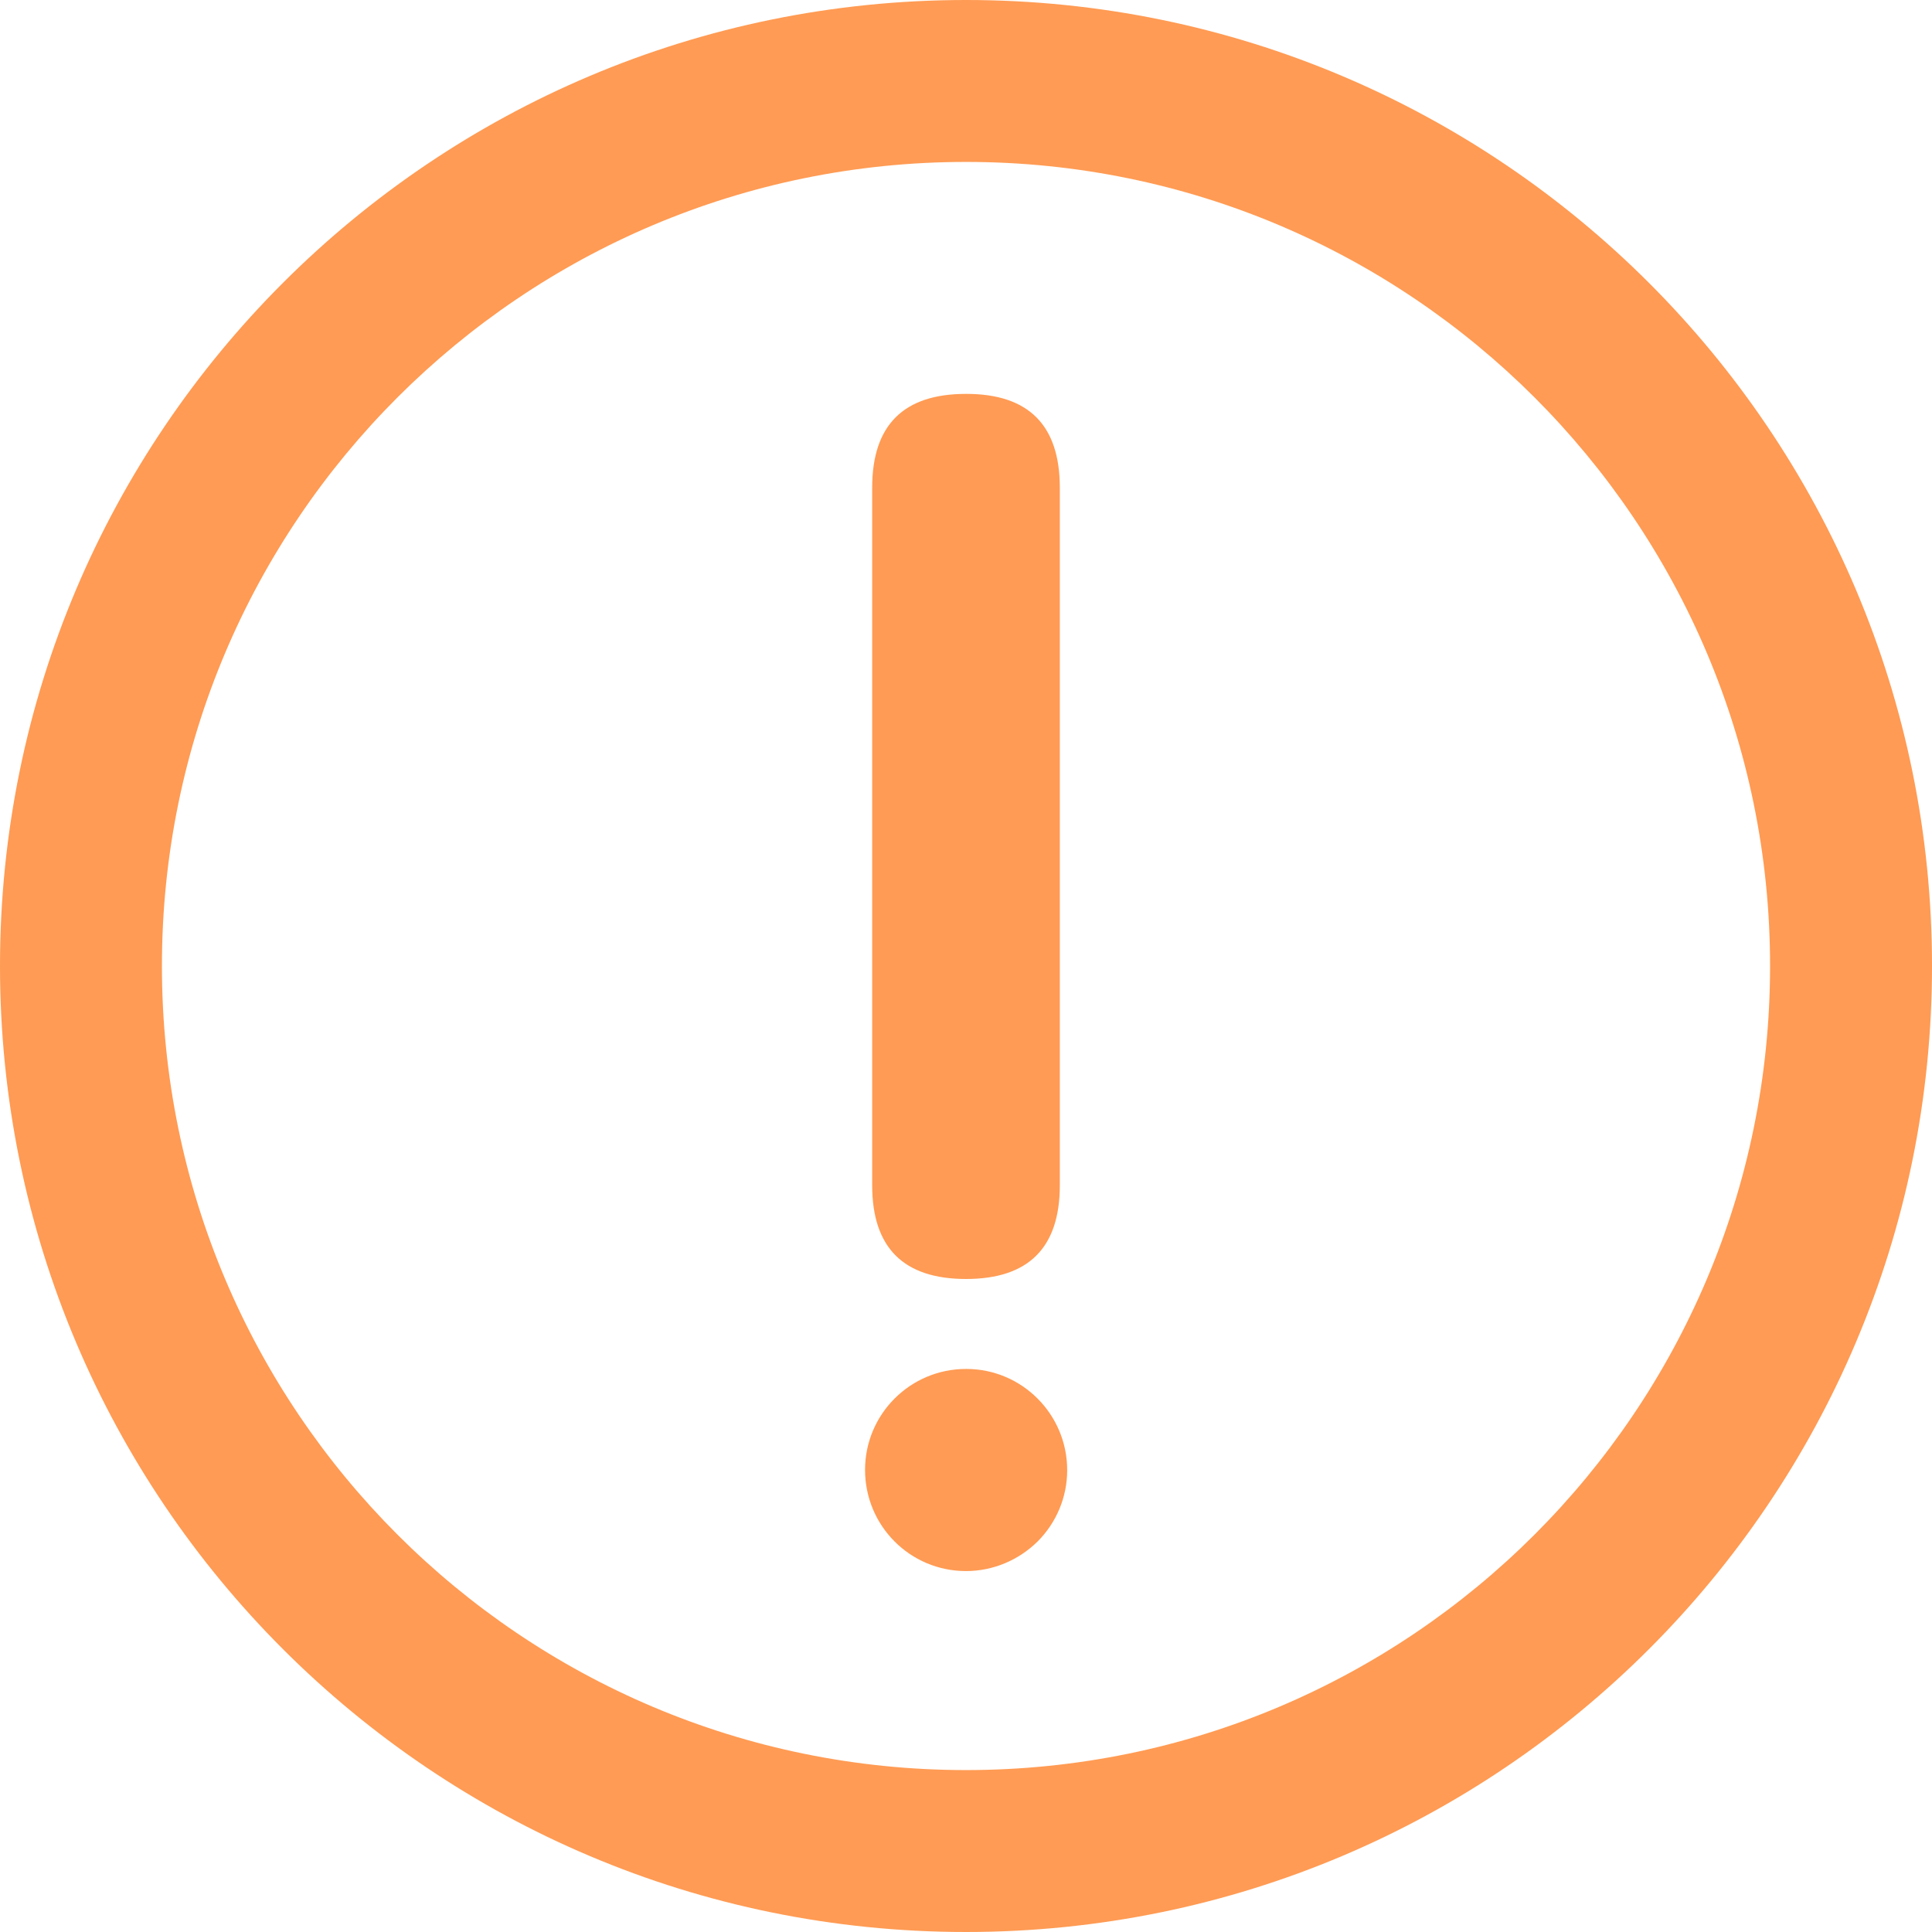 <?xml version="1.0" encoding="UTF-8"?>
<svg width="16px" height="16px" viewBox="0 0 16 16" version="1.1" xmlns="http://www.w3.org/2000/svg" xmlns:xlink="http://www.w3.org/1999/xlink">
    <title>15-图标/2提示/警告</title>
    <g id="平台icon231127" stroke="none" stroke-width="1" fill="none" fill-rule="evenodd">
        <g id="平台icon231128" transform="translate(-280, -232)">
            <g id="15-图标/2提示/警告" transform="translate(280, 232)">
                <rect id="_mockplus_fix_" x="0" y="0" width="16" height="16"></rect>
                <path d="M8,0 C12.419,0 16,3.583 16,8 C16,12.417 12.419,16 8,16 C3.581,16 0,12.419 0,8 C0,3.581 3.581,0 8,0 Z M8,1.341 C4.323,1.341 1.341,4.322 1.341,8 C1.341,11.678 4.322,14.659 8,14.659 C11.678,14.659 14.659,11.678 14.659,8 C14.659,4.322 11.677,1.341 8,1.341 Z M8.002,11.337 C8.464,11.337 8.838,11.713 8.838,12.175 C8.838,12.397 8.75,12.609 8.592,12.767 C8.434,12.922 8.222,13.011 8,13.011 C7.537,13.011 7.164,12.636 7.164,12.173 C7.164,11.711 7.539,11.336 8.002,11.337 Z M8,3.262 C8.517,3.261 8.777,3.52 8.777,4.039 L8.777,9.816 C8.777,10.334 8.517,10.592 8,10.592 C7.483,10.592 7.223,10.333 7.223,9.816 L7.223,4.039 C7.223,3.52 7.483,3.262 8,3.262 Z" id="警告" fill="#FF9B54" fill-rule="nonzero"></path>
            </g>
        </g>
    </g>
</svg>